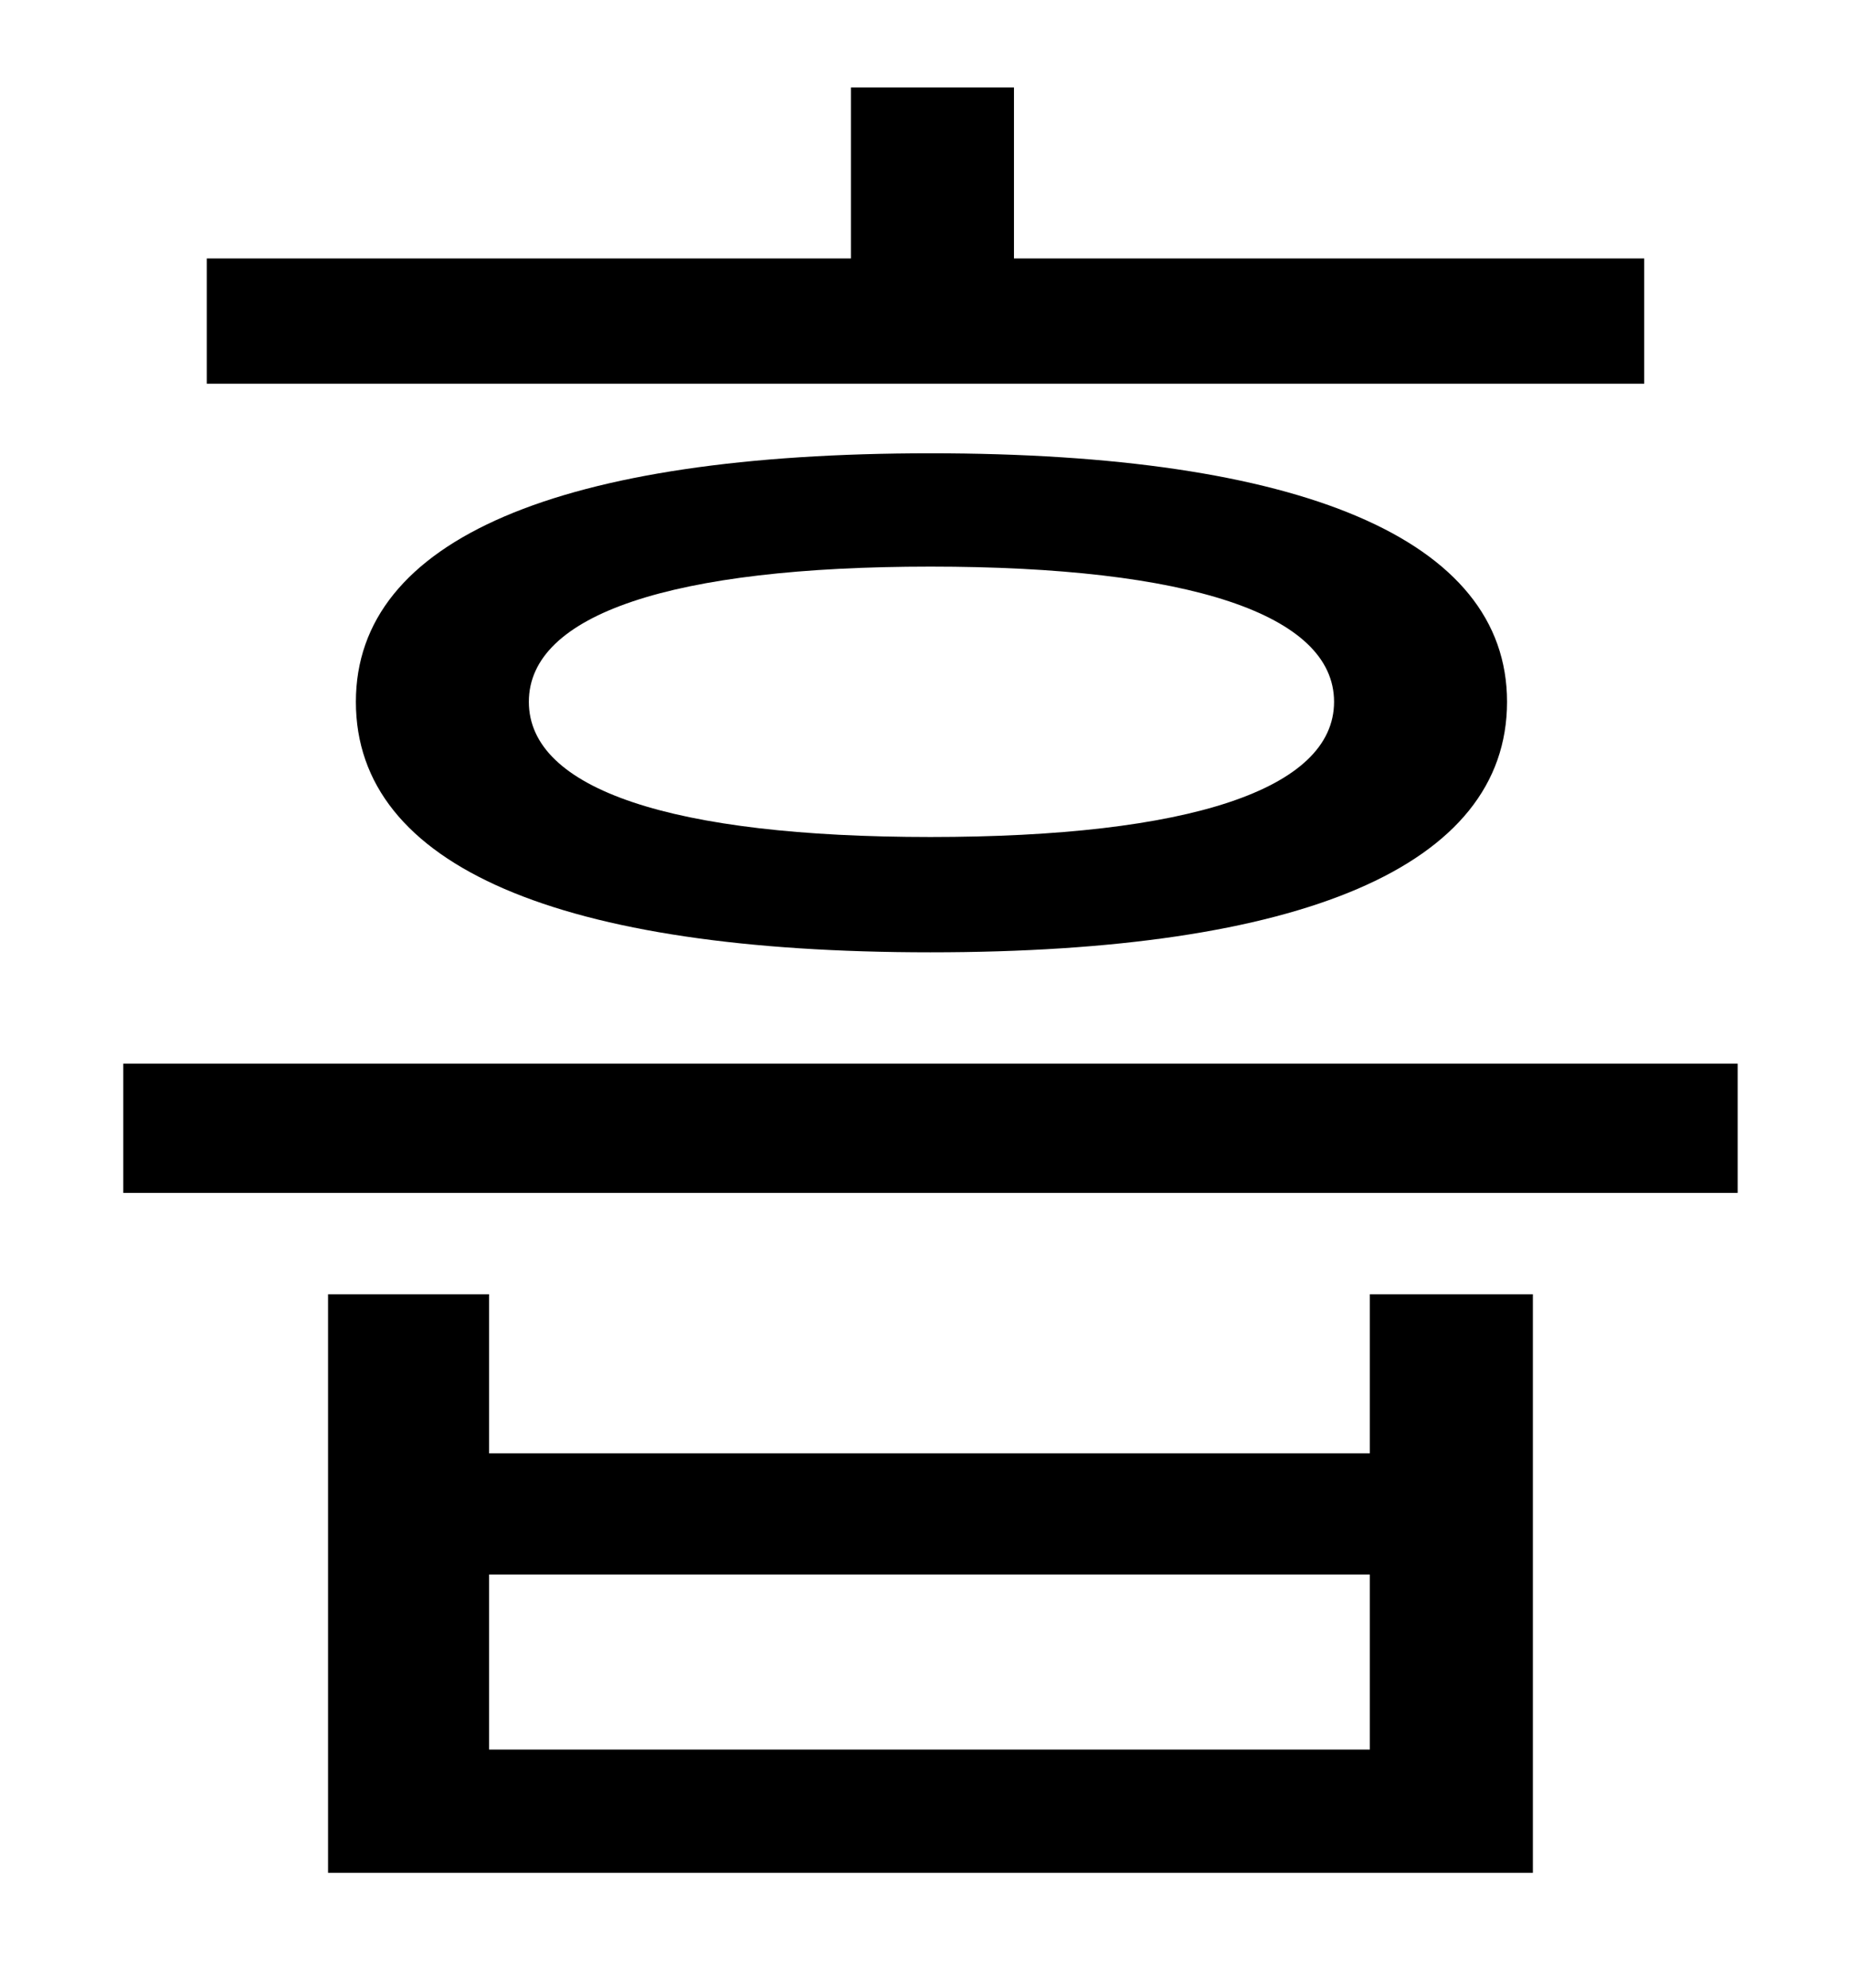 <?xml version="1.0" standalone="no"?>
<!DOCTYPE svg PUBLIC "-//W3C//DTD SVG 1.1//EN" "http://www.w3.org/Graphics/SVG/1.1/DTD/svg11.dtd" >
<svg xmlns="http://www.w3.org/2000/svg" xmlns:xlink="http://www.w3.org/1999/xlink" version="1.1" viewBox="-10 0 930 1000">
   <path fill="currentColor"
d="M817 130v63h-723v-63h324v-86h82v86h317zM661 353c0 -44 -73 -68 -203 -68s-202 24 -202 68s72 68 202 68s203 -24 203 -68zM169 353c0 -82 103 -125 289 -125s290 43 290 125c0 83 -104 126 -290 126s-289 -43 -289 -126zM679 880v-88h-443v88h443zM679 731v-80h82v291
h-606v-291h81v80h443zM52 535h812v65h-812v-65z" />
</svg>
